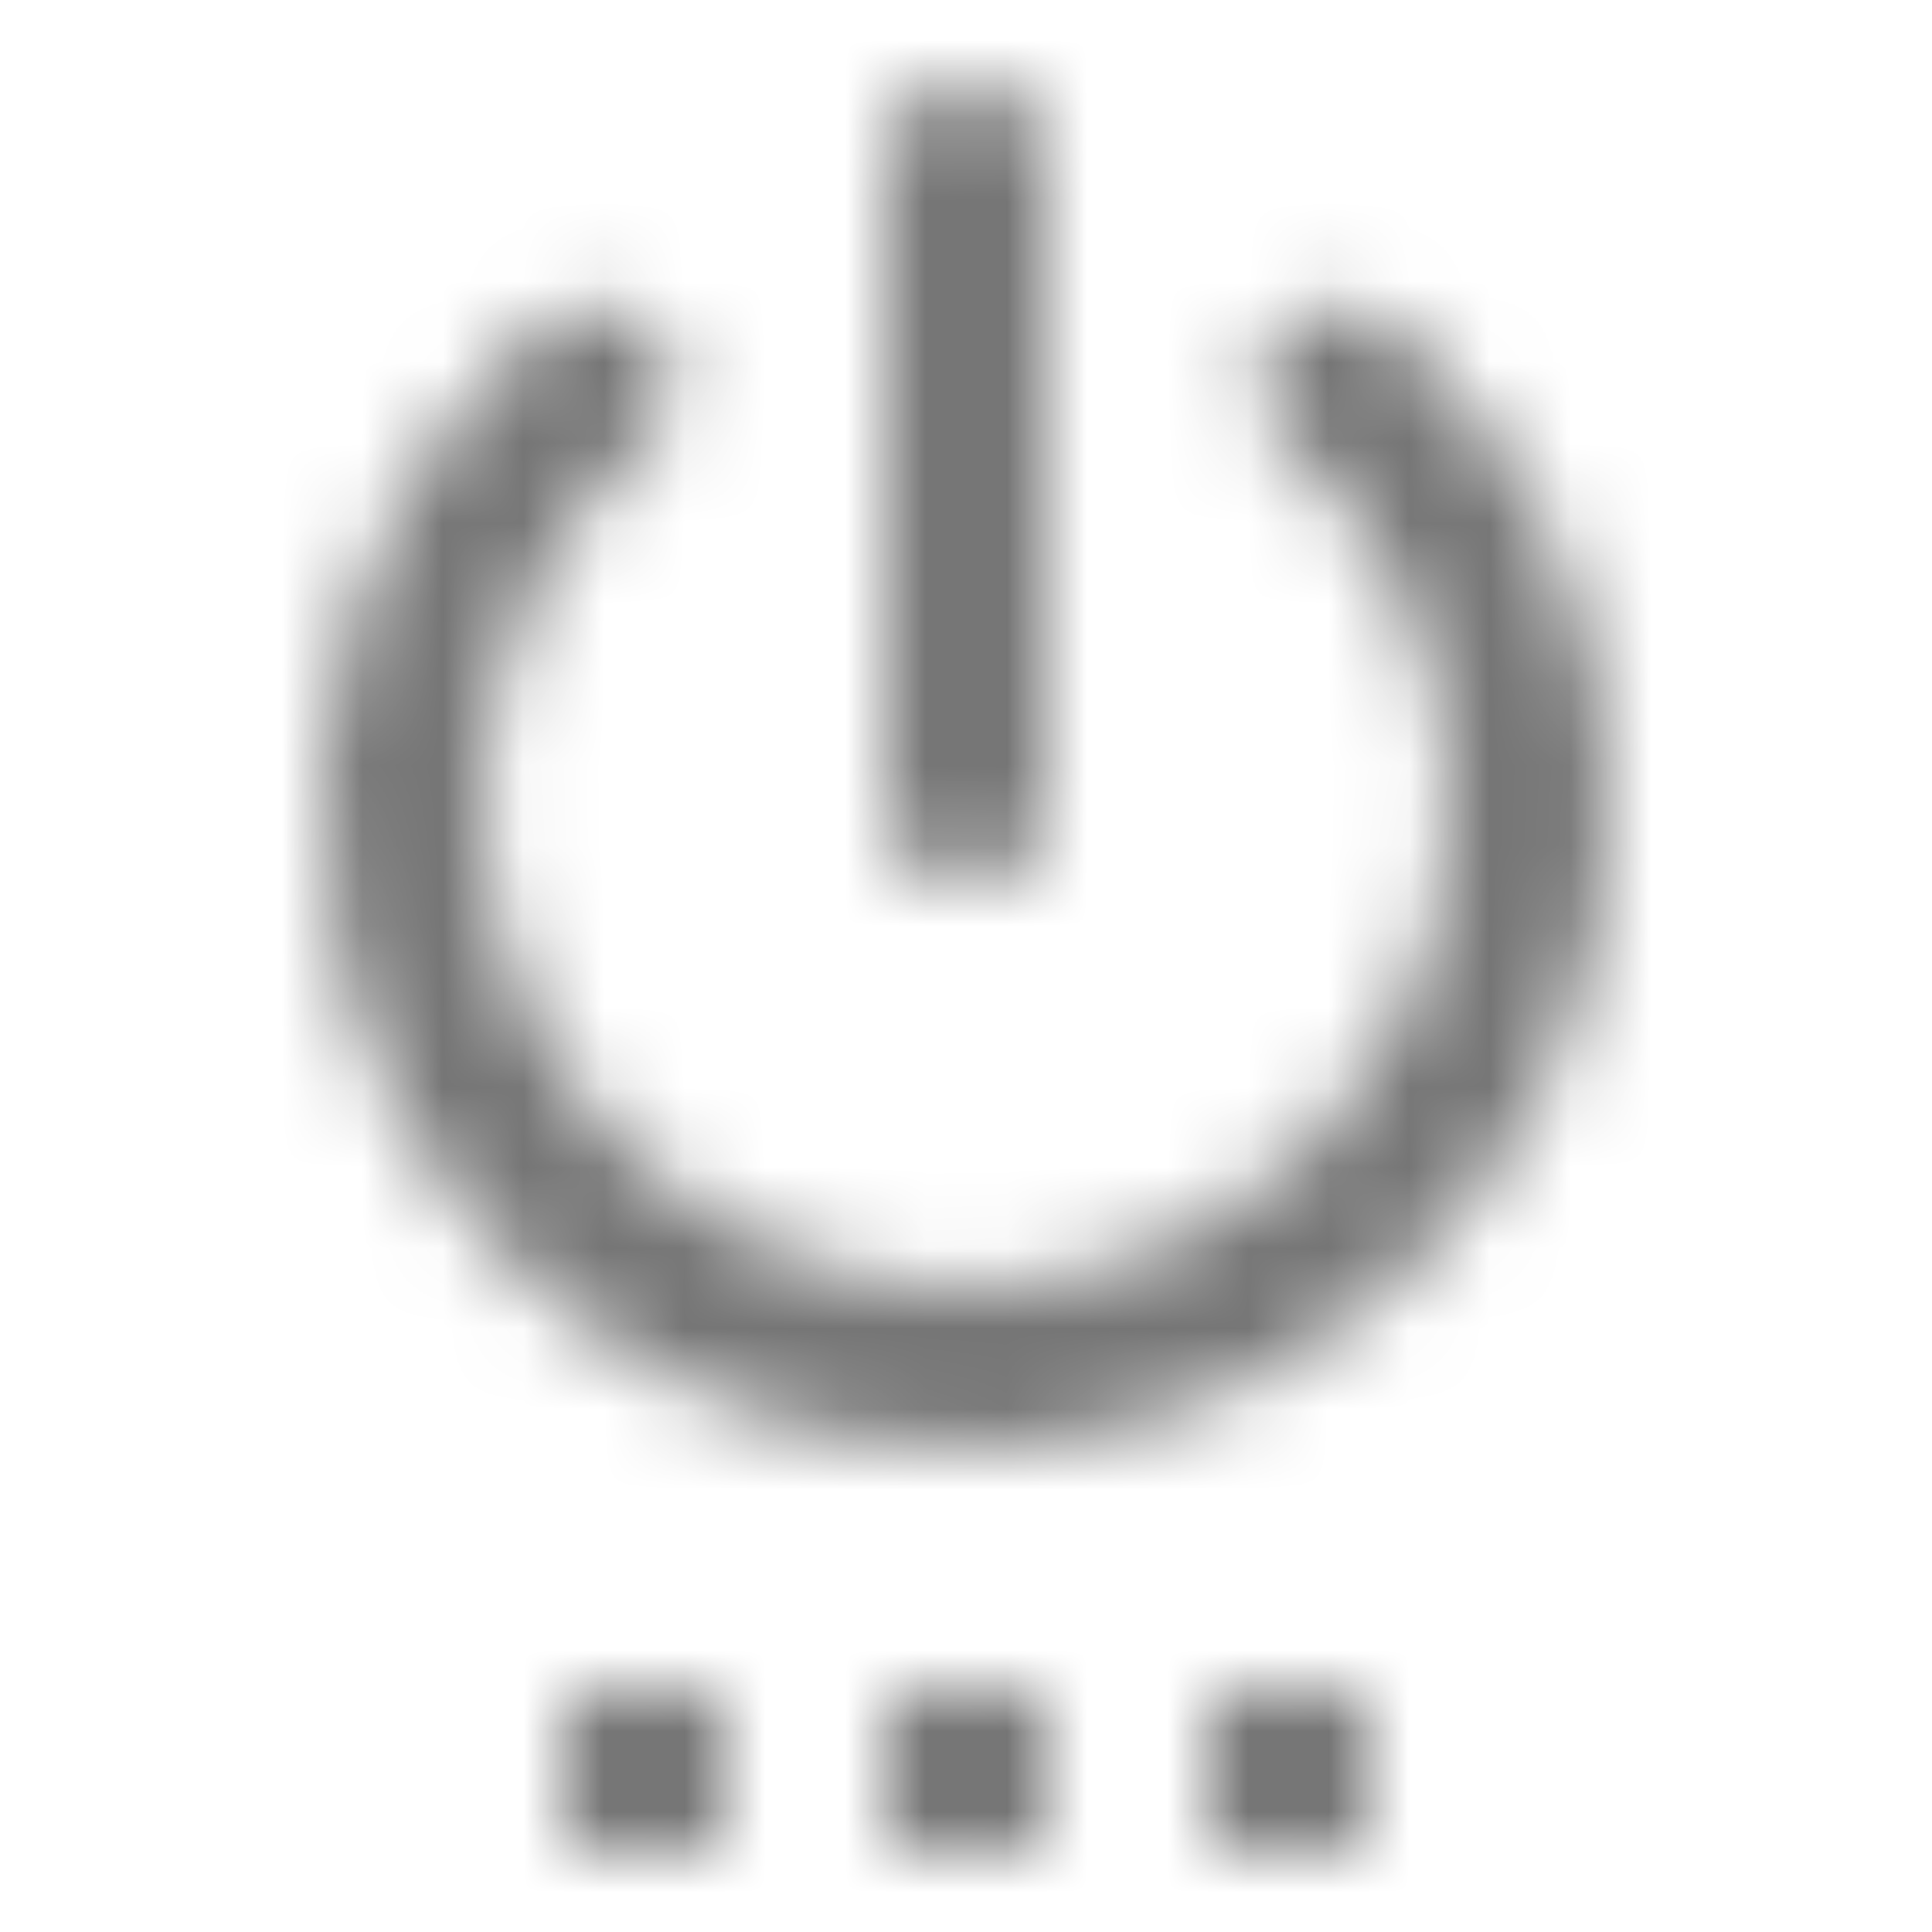 <?xml version="1.0" encoding="UTF-8"?>
<svg width="24px" height="24px" viewBox="0 0 24 24" version="1.1" xmlns="http://www.w3.org/2000/svg" xmlns:xlink="http://www.w3.org/1999/xlink">
    <!-- Generator: Sketch 50 (54983) - http://www.bohemiancoding.com/sketch -->
    <title>icon/action/settings_power_24px_rounded</title>
    <desc>Created with Sketch.</desc>
    <defs>
        <path d="M7.002,23 L9.002,23 L9.002,21 L7.002,21 L7.002,23 Z M11.002,23 L13.002,23 L13.002,21 L11.002,21 L11.002,23 Z M12.002,1 C11.452,1 11.002,1.45 11.002,2 L11.002,10 C11.002,10.55 11.452,11 12.002,11 C12.552,11 13.002,10.55 13.002,10 L13.002,2 C13.002,1.45 12.552,1 12.002,1 Z M15.942,4.06 L15.922,4.08 C15.512,4.49 15.562,5.16 16.002,5.54 C17.512,6.88 18.332,8.97 17.882,11.24 C17.422,13.52 15.592,15.38 13.322,15.86 C9.432,16.69 6.002,13.74 6.002,10 C6.002,8.22 6.782,6.63 8.012,5.53 C8.442,5.14 8.482,4.49 8.082,4.08 L8.062,4.06 C7.692,3.69 7.102,3.67 6.702,4.02 C4.692,5.79 3.582,8.55 4.142,11.54 C4.732,14.69 7.252,17.24 10.402,17.85 C15.522,18.84 20.002,14.95 20.002,10 C20.002,7.62 18.952,5.48 17.292,4.01 C16.902,3.67 16.312,3.69 15.942,4.06 Z M15.002,23 L17.002,23 L17.002,21 L15.002,21 L15.002,23 Z" id="path-1"></path>
    </defs>
    <g id="icon/action/settings_power_24px" stroke="none" stroke-width="1" fill="none" fill-rule="evenodd">
        <mask id="mask-2" fill="white">
            <use xlink:href="#path-1"></use>
        </mask>
        <g fill-rule="nonzero"></g>
        <g id="✱-/-Color-/-Icons-/-Black-/-Inactive" mask="url(#mask-2)" fill="#000000" fill-opacity="0.54">
            <rect id="Rectangle" x="0" y="0" width="24" height="24"></rect>
        </g>
    </g>
</svg>